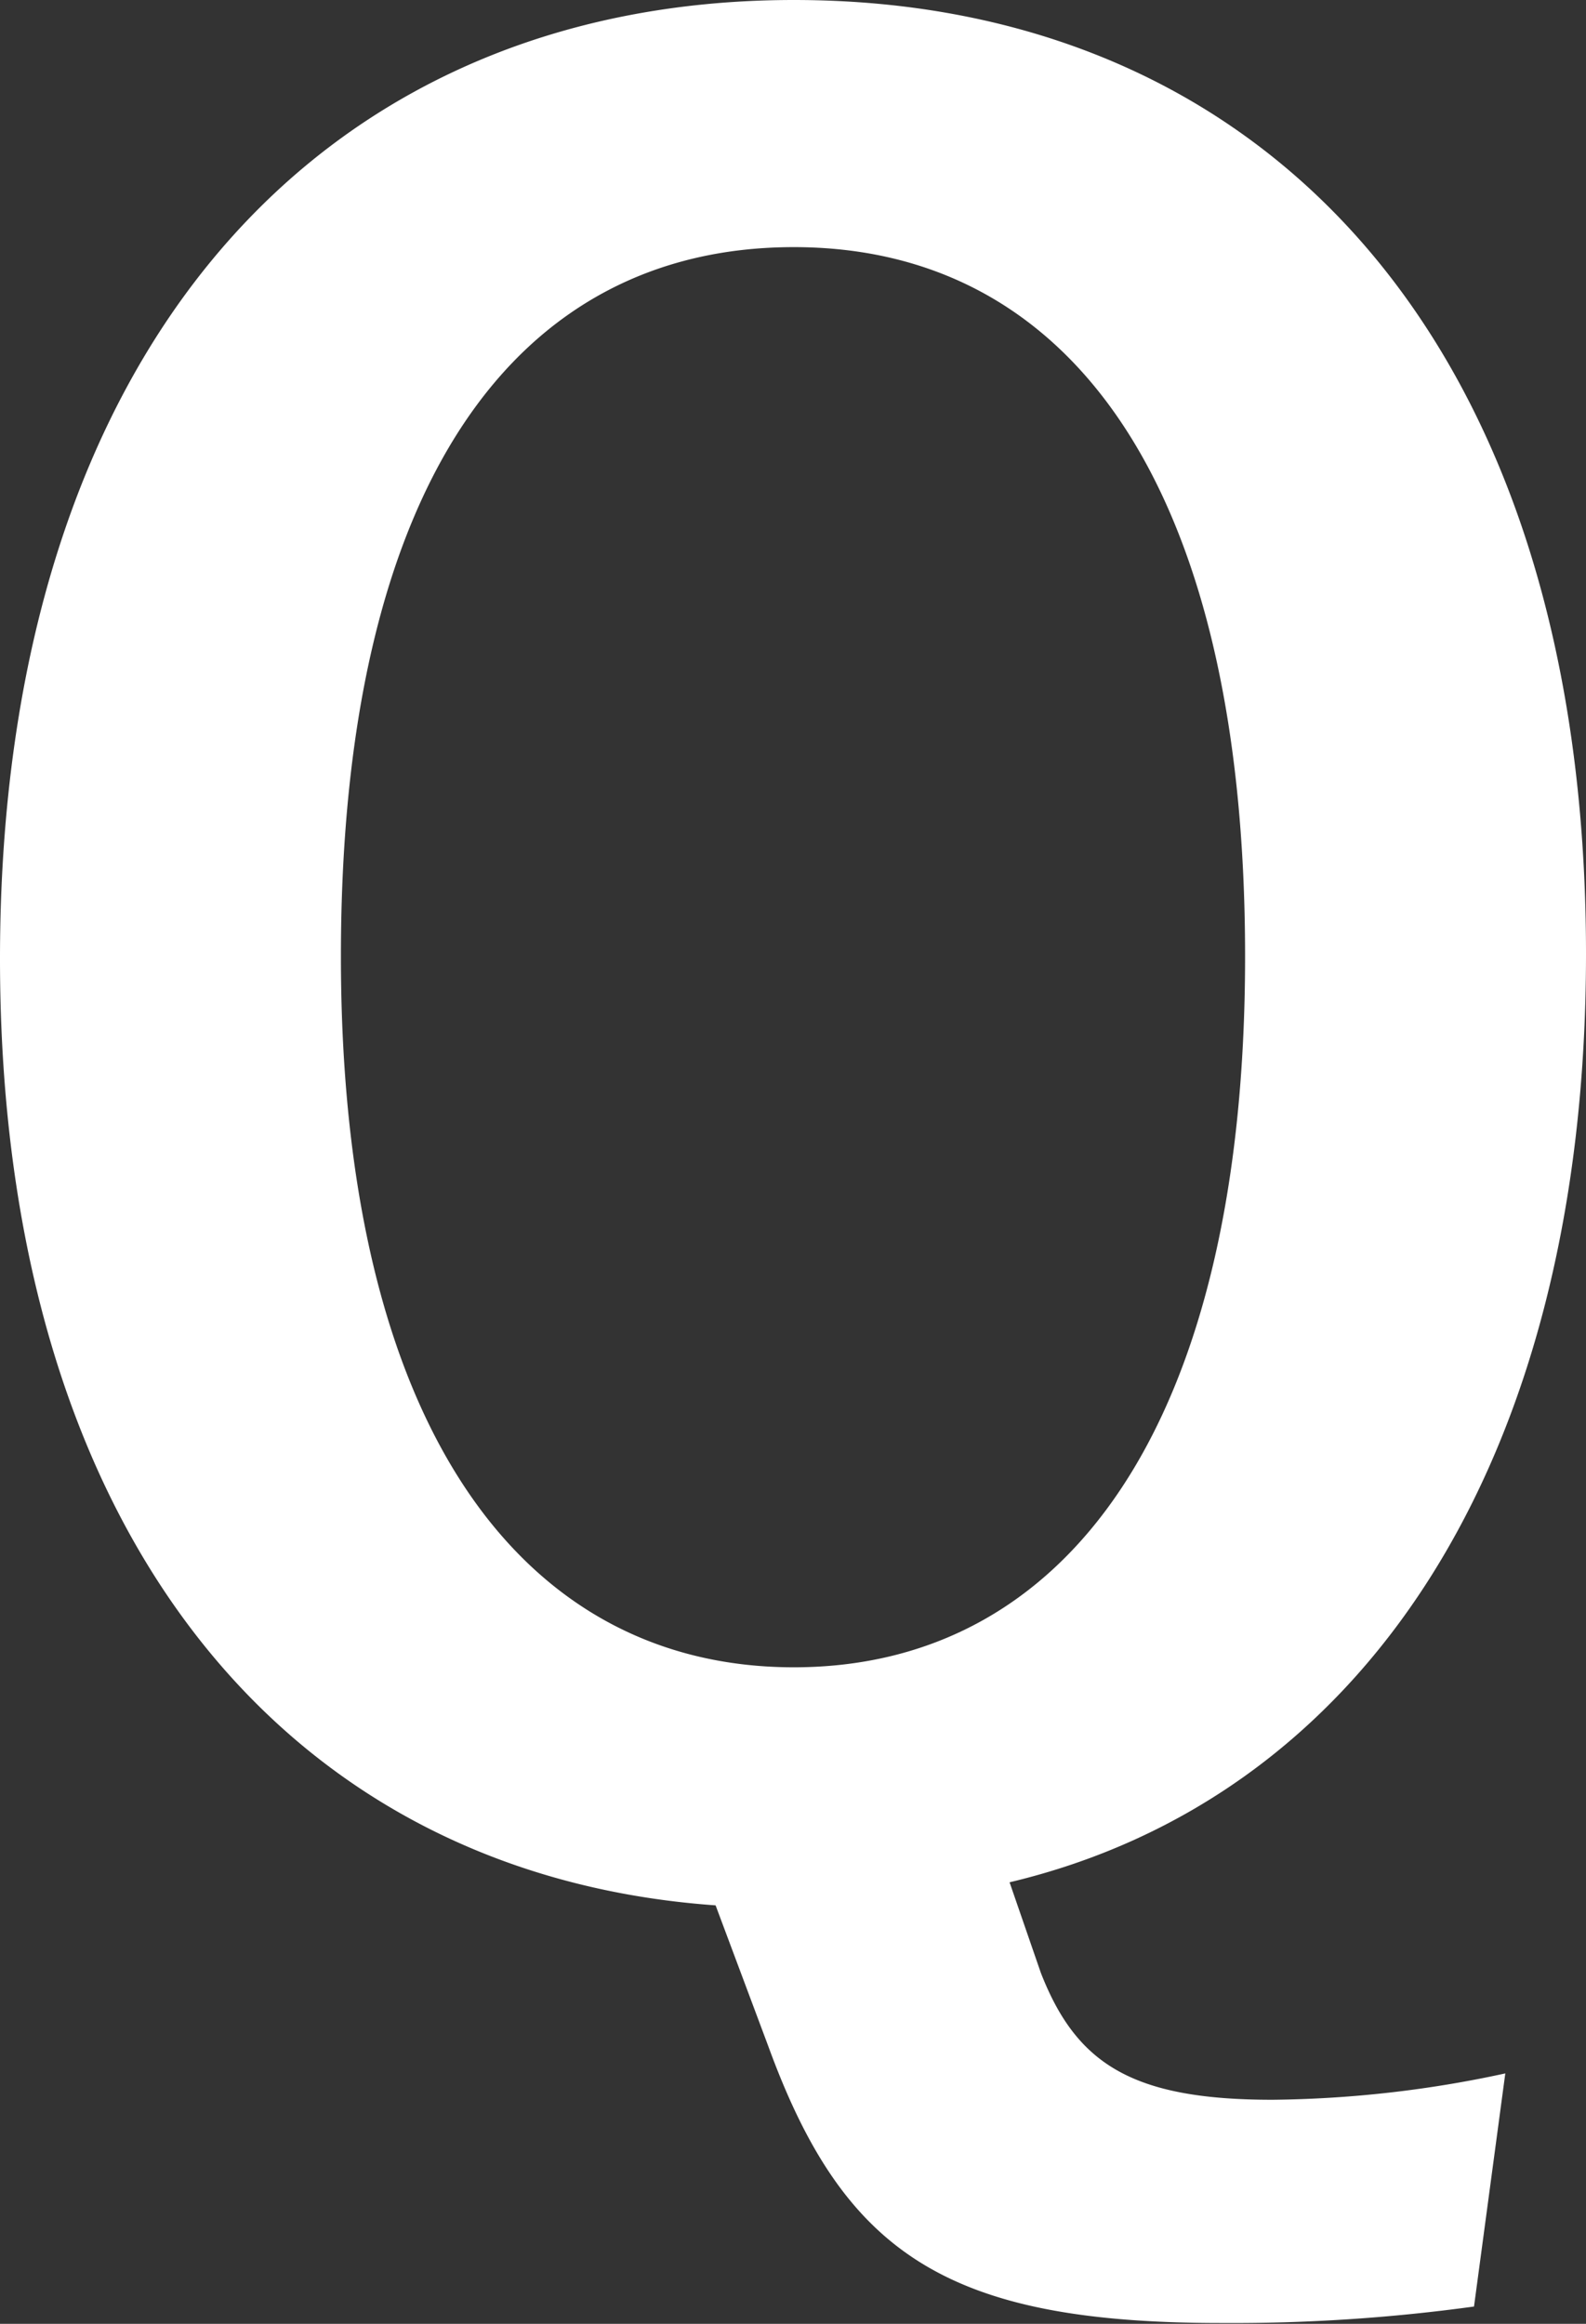 <svg xmlns="http://www.w3.org/2000/svg" width="19.26" height="28.21" viewBox="0 0 19.26 28.21"><rect x="0" y="0" width="19.26" height="28.21" fill="#333333" stroke="none"/><defs><style>.cls-1{fill:#fff;}</style></defs><title>q</title><g id="レイヤー_2" data-name="レイヤー 2"><g id="text"><path class="cls-1" d="M17.9,28a21.5,21.5,0,0,1-3.07.2c-3.33,0-4.58-.84-5.5-3.36l-.64-1.71C3.48,22.76,0,18.62,0,11.64,0,4.23,3.91,0,9.64,0s9.62,4.17,9.62,11.58c0,6.23-2.75,10.26-7,11.27l.38,1.1c.43,1.1,1.1,1.54,2.81,1.54a13.87,13.87,0,0,0,2.83-.32ZM4.14,11.61c0,5.71,2.2,8.63,5.5,8.63s5.48-2.92,5.48-8.63S13,3,9.64,3,4.14,5.85,4.14,11.61Z"/></g></g></svg>